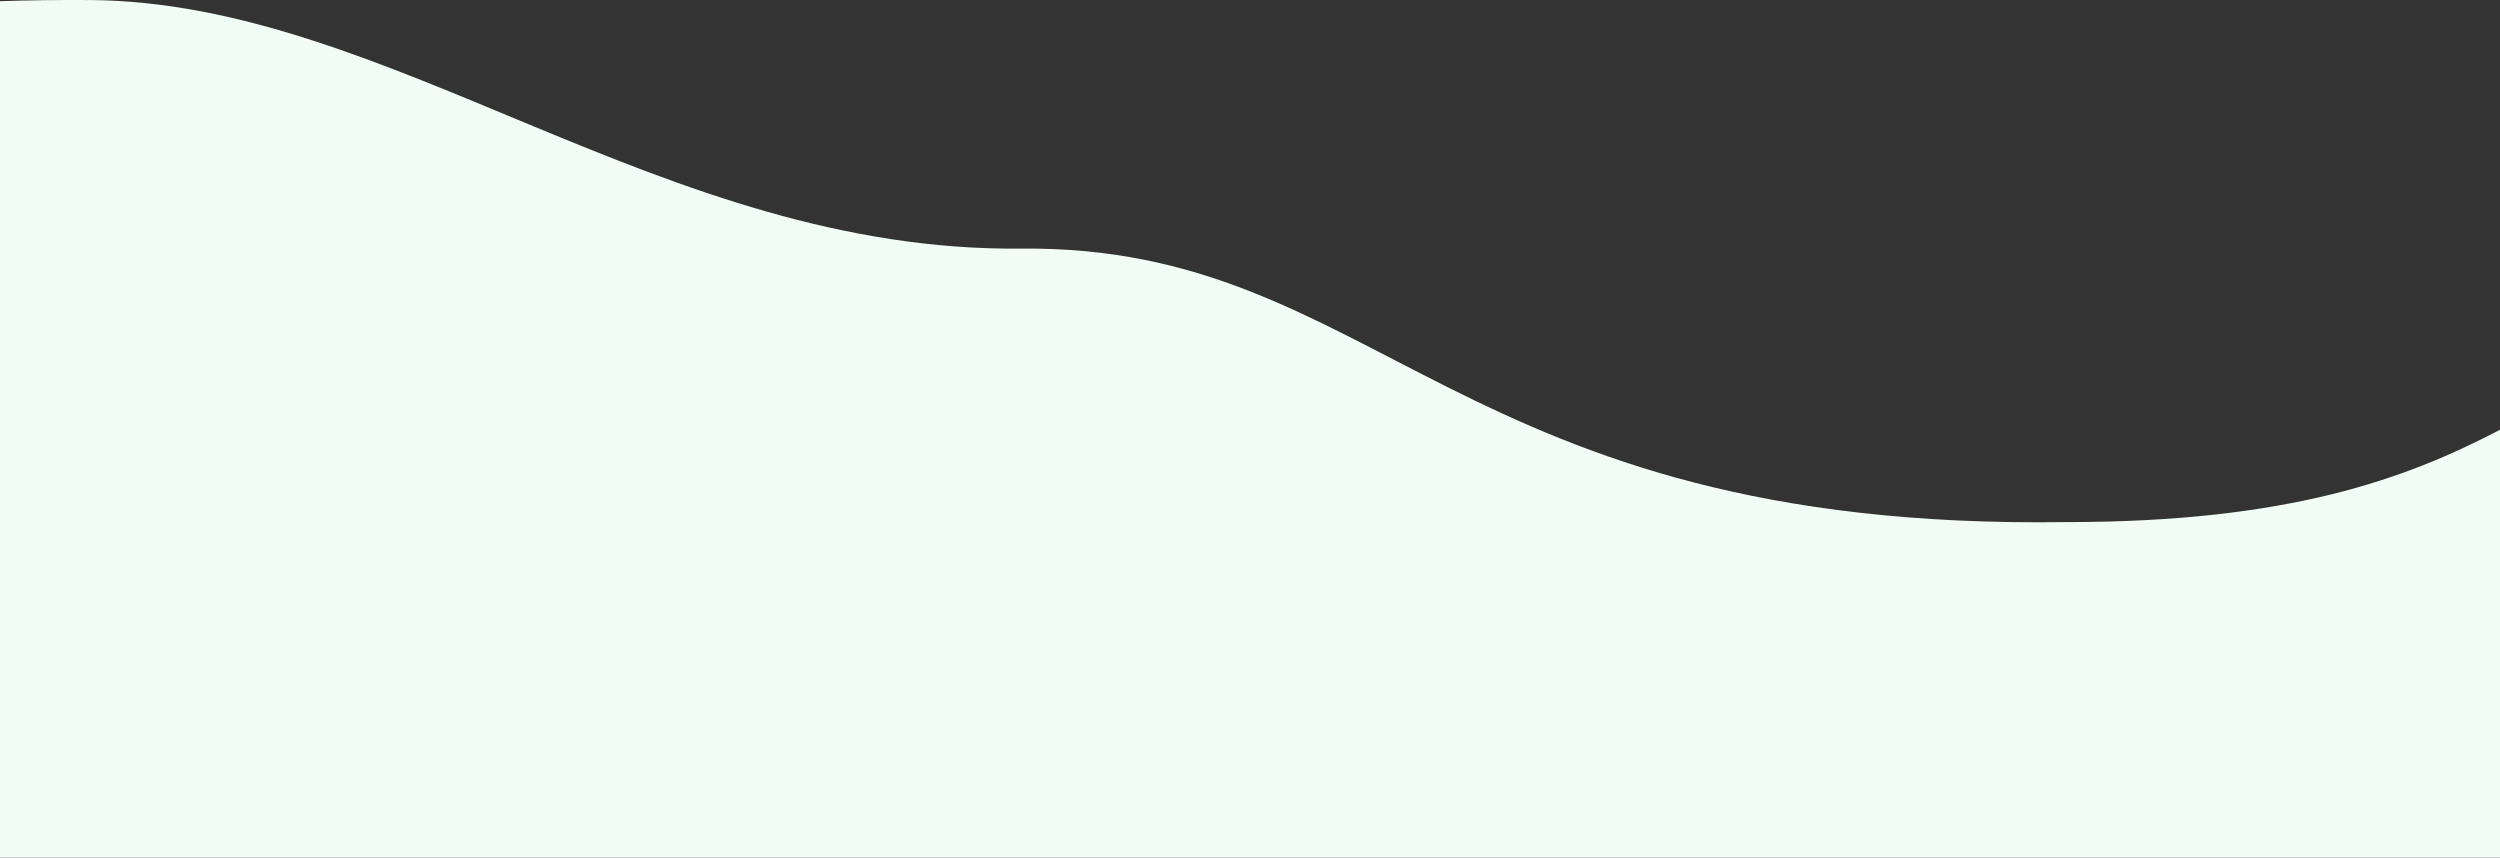 <svg width="1440" height="494" viewBox="0 0 1440 494" fill="none" xmlns="http://www.w3.org/2000/svg">
<rect x="0" y="0" width="1440" height="494" fill="#333333" stroke="none"/>
<path d="M588.12 143.2C794.729 141.105 836.503 305.908 1190.36 300.721C1318.06 300.721 1385.48 276.021 1440 247.553V494H0V0.682C15.479 0.164 32.5 -0.079 51.418 0.023C224.782 0.948 381.51 145.296 588.12 143.2Z" fill="#F1FCF6"/>
</svg>
